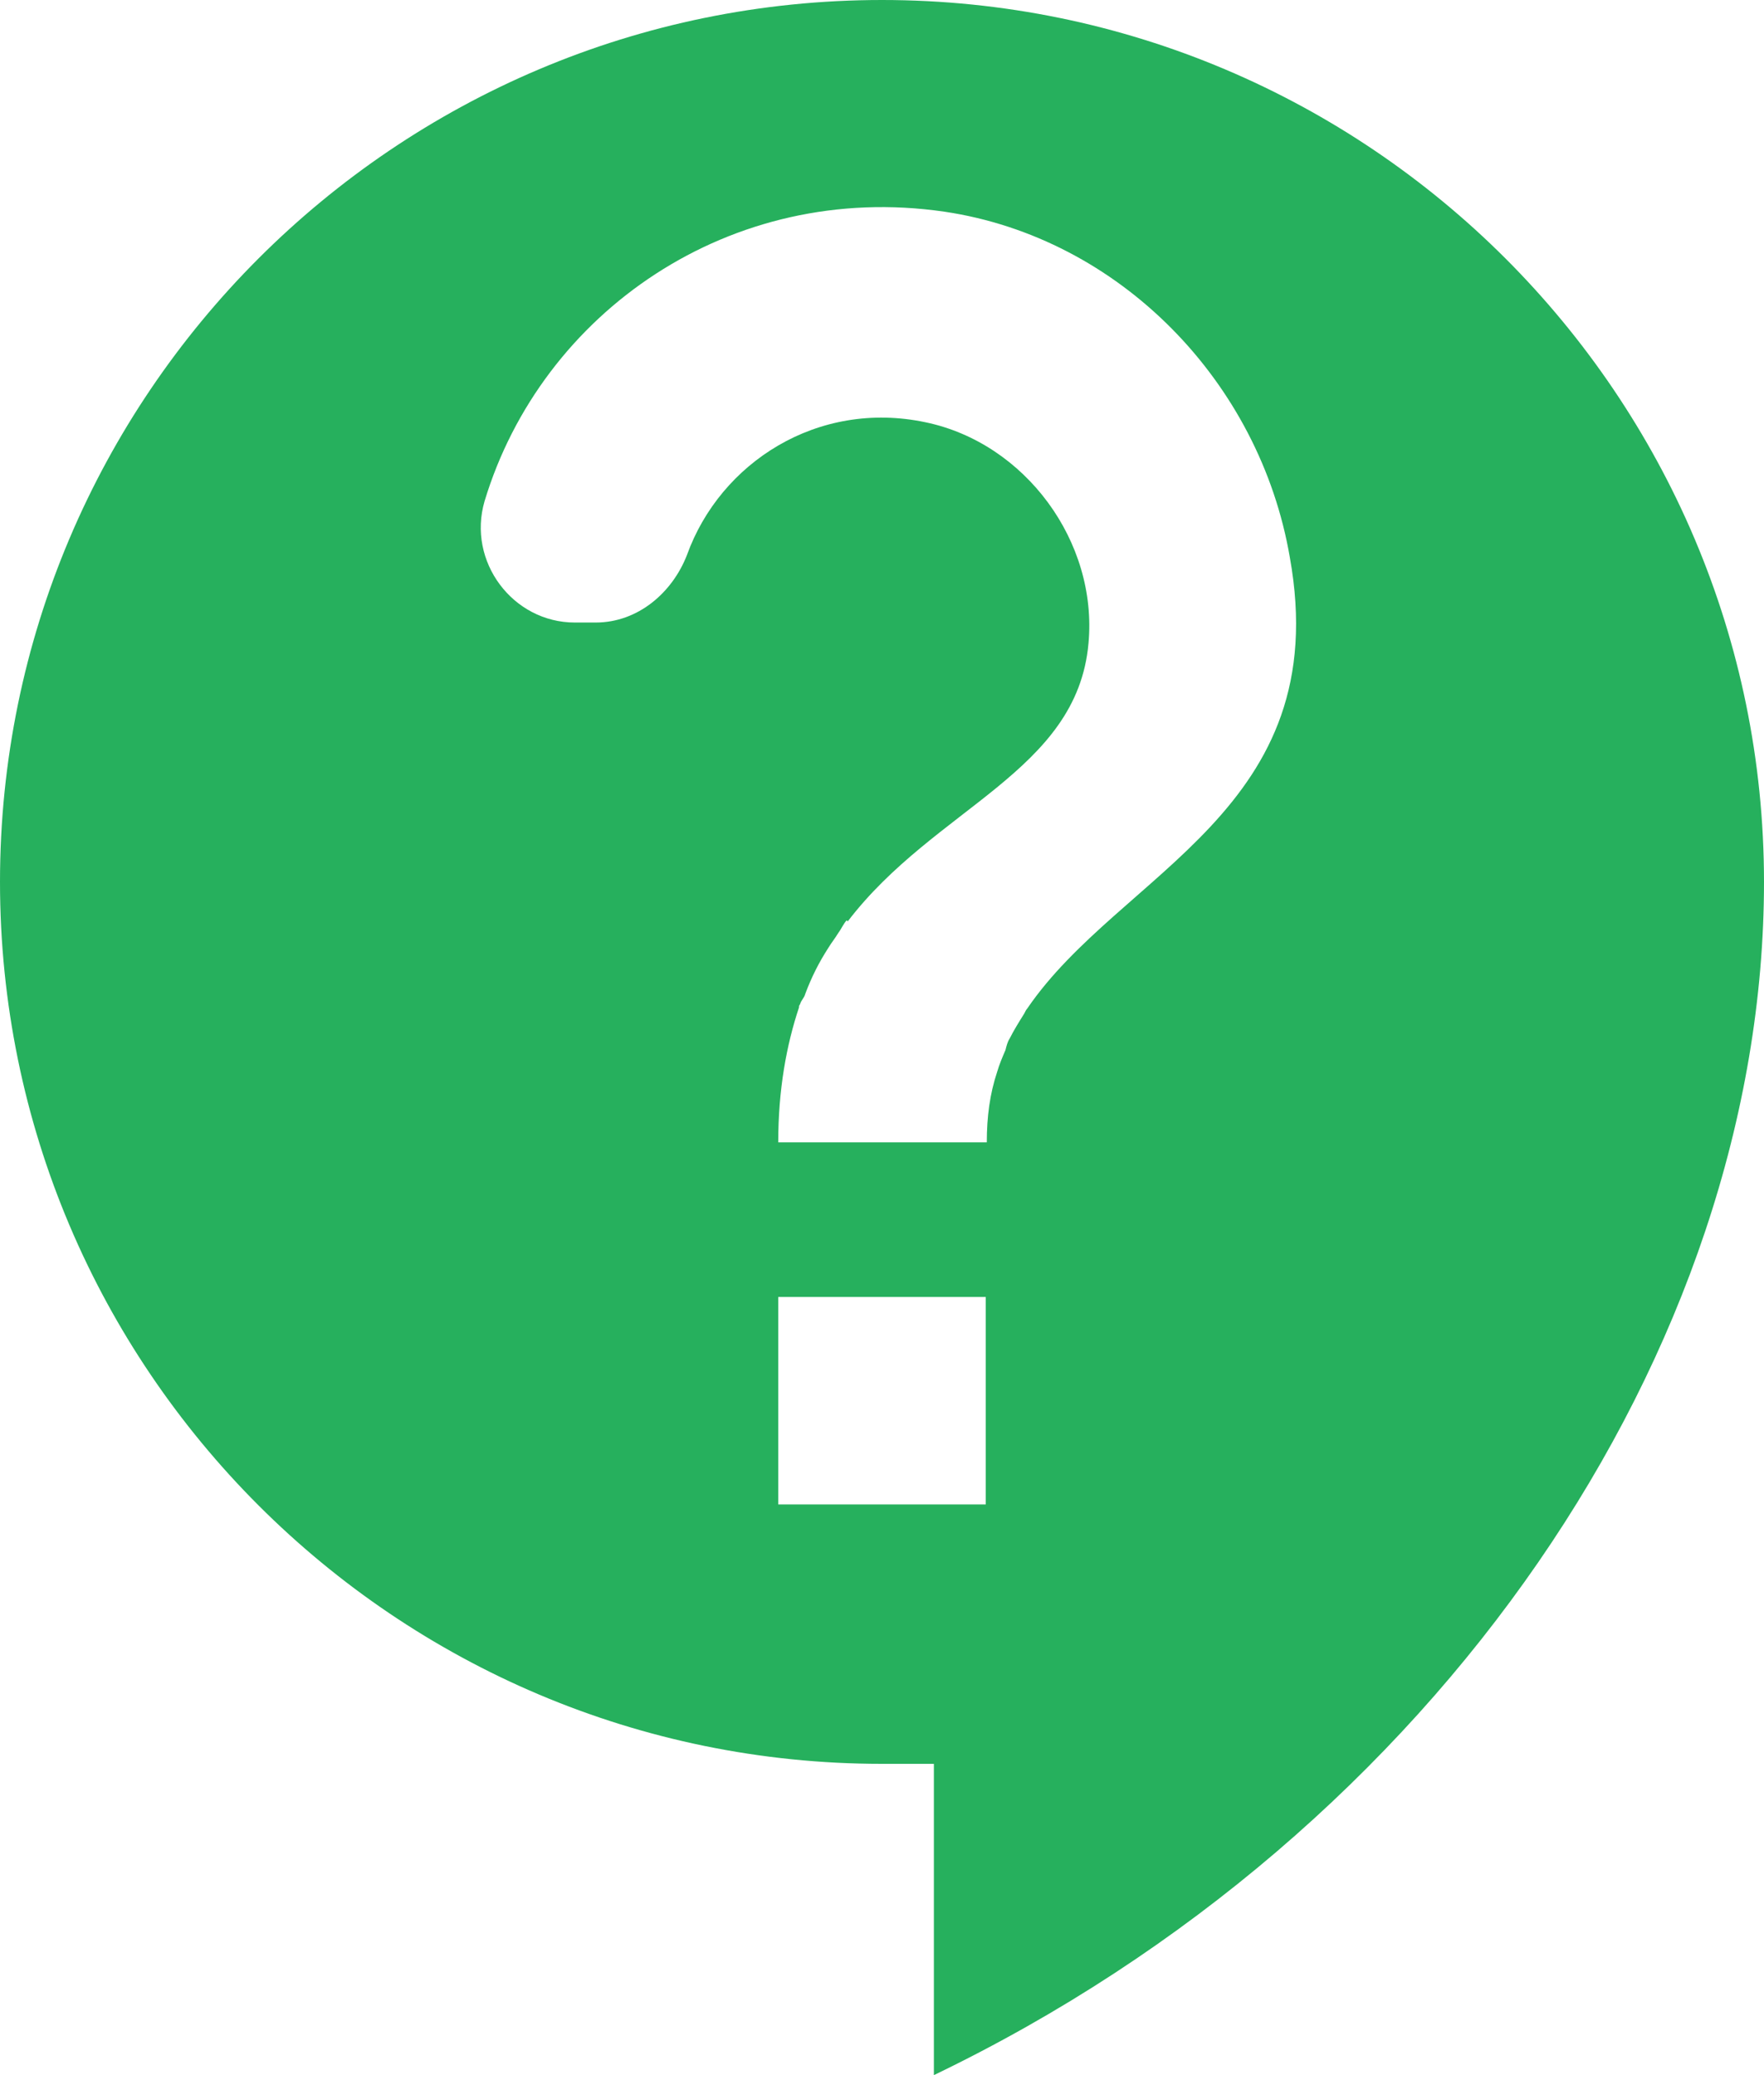 <svg viewBox="0 0 17 20" fill="none" xmlns="http://www.w3.org/2000/svg">
<path d="M8.5 0C3.81 0 0 3.81 0 8.5C0 13.19 3.81 17 8.5 17H9V20C13.86 17.66 17 13 17 8.5C17 3.81 13.19 0 8.5 0ZM9.5 14.5H7.5V12.5H9.5V14.5ZM9.9 9.72C9.89 9.73 9.88 9.75 9.87 9.77C9.82 9.85 9.77 9.93 9.73 10.01C9.71 10.04 9.7 10.08 9.69 10.12C9.66 10.19 9.63 10.26 9.61 10.33C9.54 10.54 9.51 10.76 9.51 11.01H7.5C7.5 10.5 7.58 10.07 7.7 9.71C7.7 9.7 7.7 9.69 7.71 9.68C7.72 9.64 7.75 9.62 7.76 9.58C7.82 9.42 7.89 9.28 7.98 9.14C8.01 9.09 8.05 9.04 8.08 8.99C8.11 8.95 8.13 8.9 8.16 8.87L8.17 8.88C9.01 7.78 10.38 7.44 10.49 6.2C10.58 5.22 9.88 4.27 8.92 4.07C7.88 3.85 6.94 4.46 6.62 5.35C6.48 5.71 6.15 6 5.74 6H5.54C4.94 6 4.5 5.41 4.67 4.83C5.22 3.01 7.04 1.74 9.1 2.04C10.79 2.29 12.14 3.68 12.43 5.37C12.87 7.81 10.8 8.4 9.9 9.72Z" fill="#26B05D"/>
</svg>
